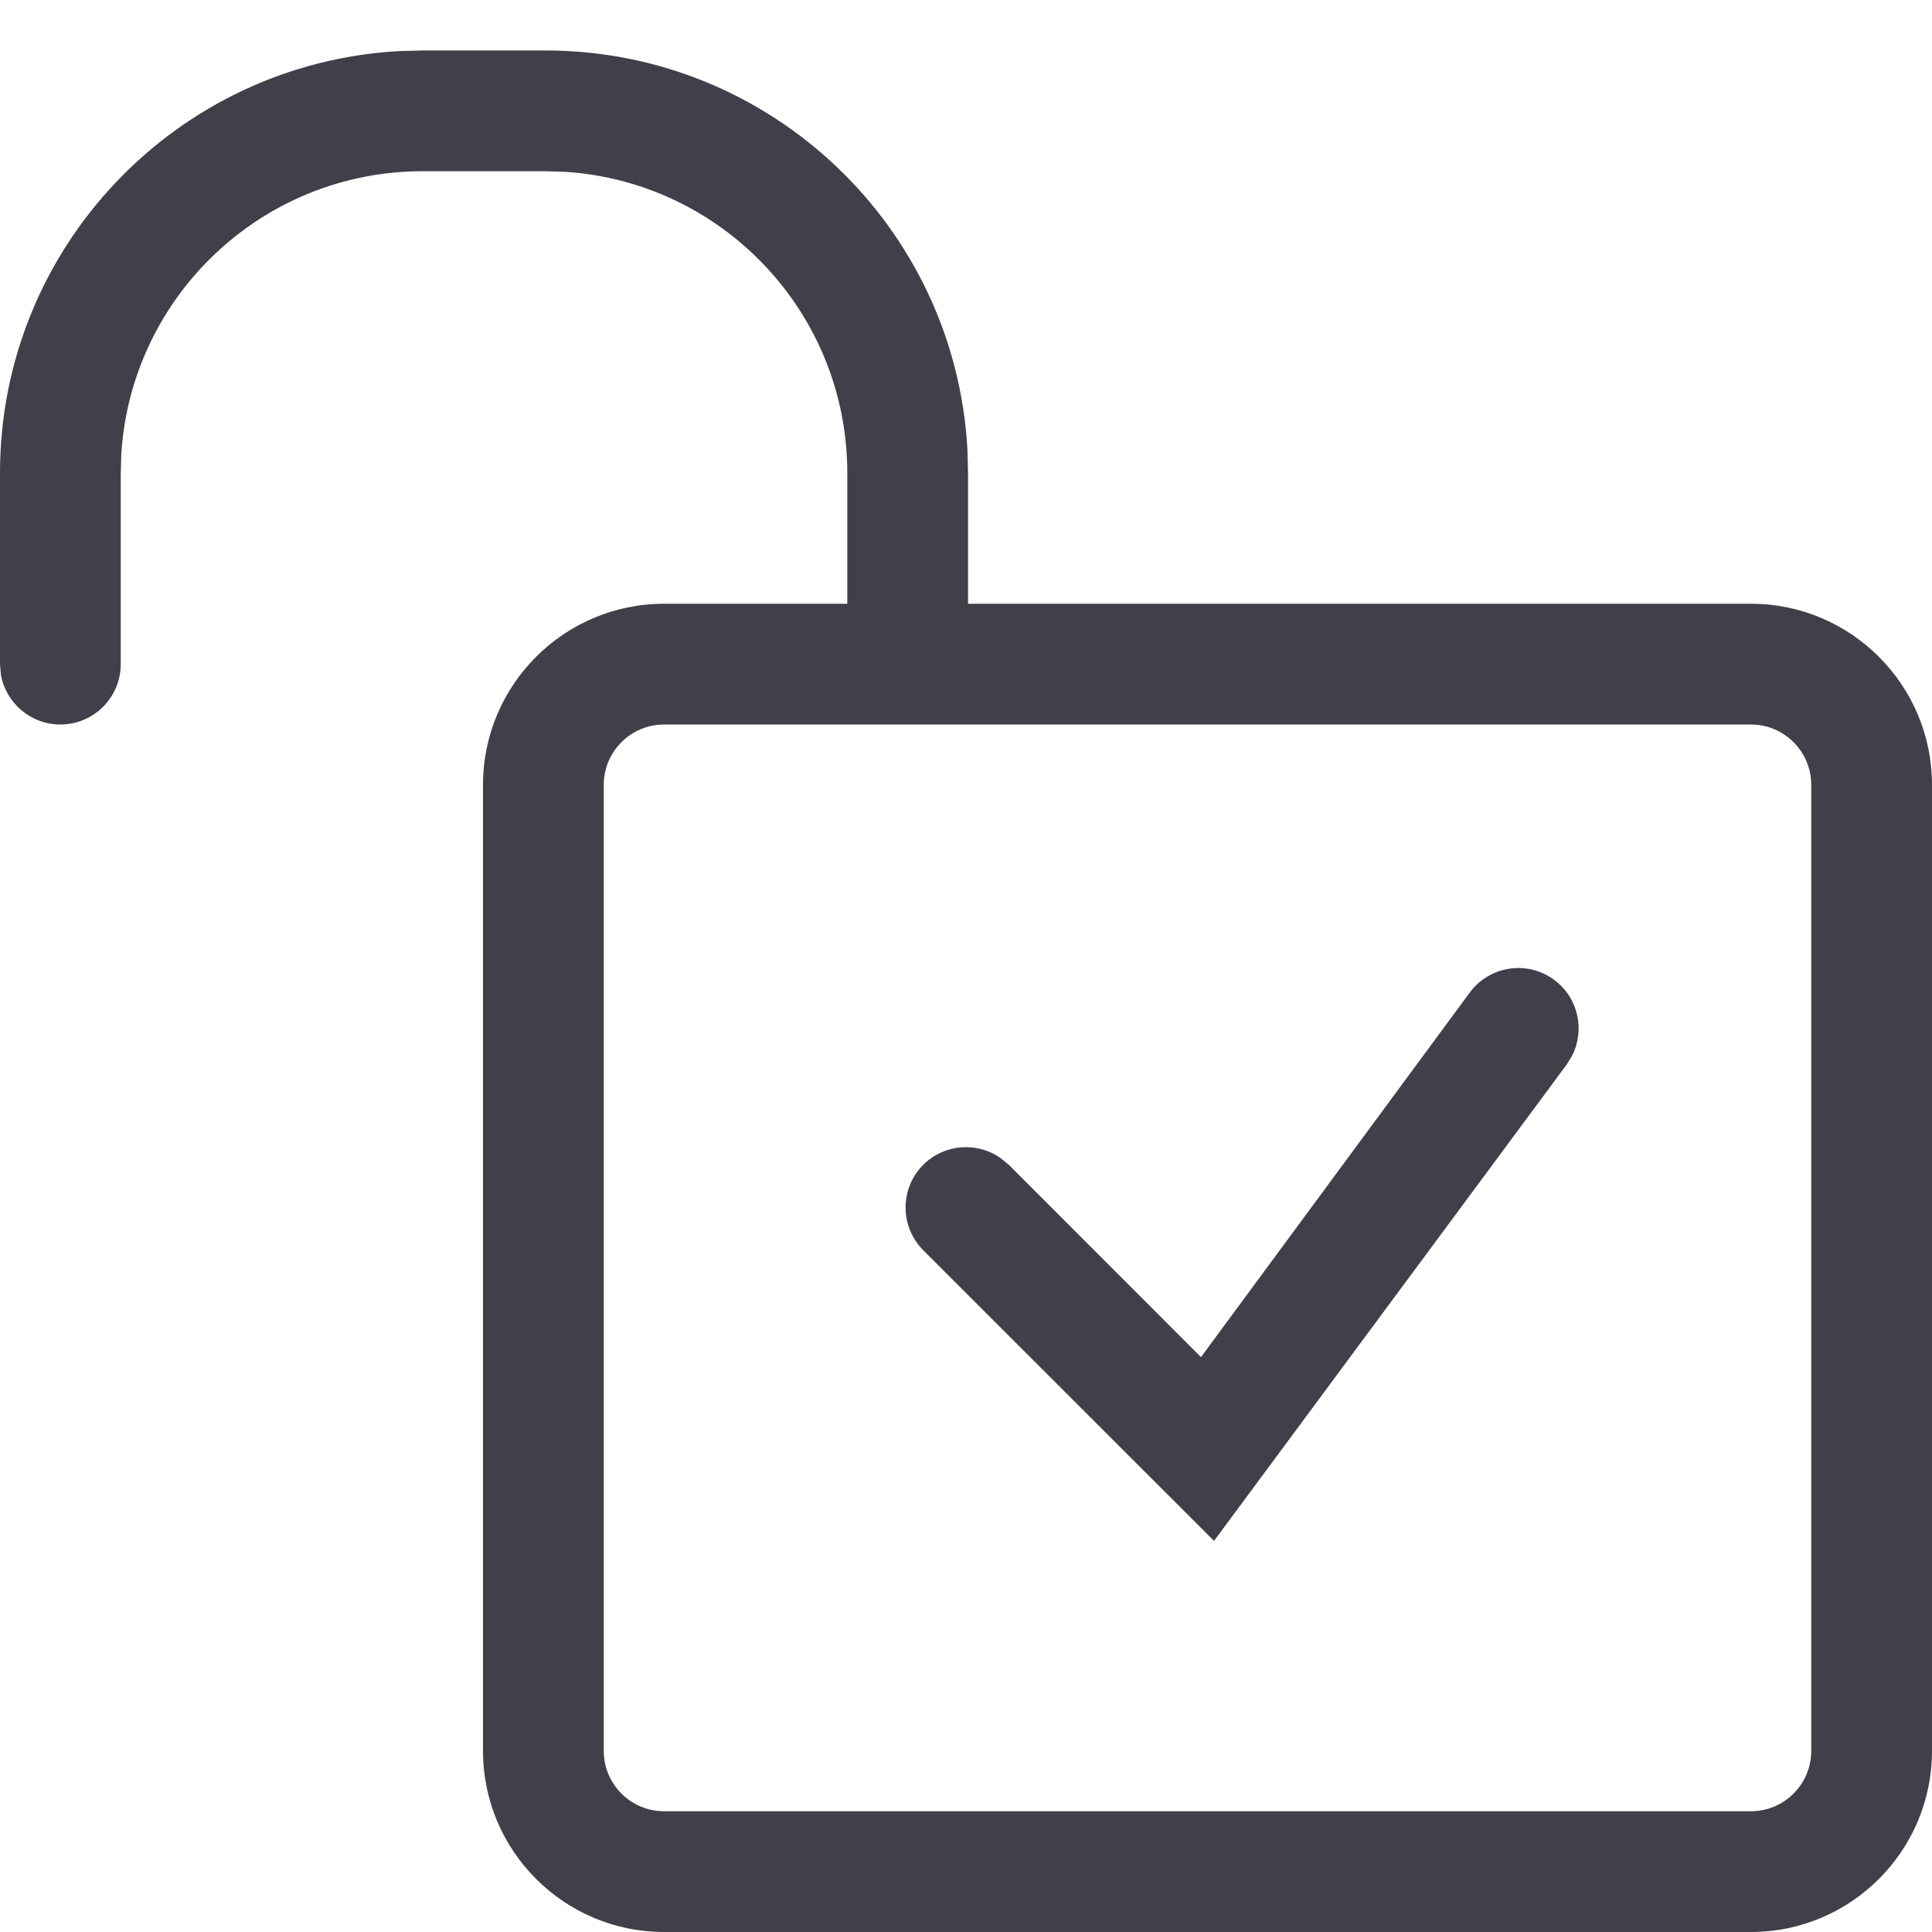 <svg width="16" height="16" viewBox="0 0 16 16" fill="none" xmlns="http://www.w3.org/2000/svg">
<path fill-rule="evenodd" clip-rule="evenodd" d="M4.517 0.418C6.386 0.418 7.912 1.882 8.012 3.726L8.017 3.918V5H14.5C15.328 5 16 5.672 16 6.5V14.5C16 15.328 15.328 16 14.5 16H5.5C4.672 16 4 15.328 4 14.5V6.5C4 5.672 4.672 5 5.5 5H7.017V3.918C7.017 2.592 5.986 1.508 4.682 1.423L4.517 1.418H3.5C2.175 1.418 1.09 2.449 1.005 3.753L1 3.918V5.5C1 5.776 0.776 6 0.5 6C0.255 6 0.05 5.823 0.008 5.59L0 5.5V3.918C0 2.049 1.464 0.523 3.308 0.423L3.5 0.418H4.517ZM5.5 6H7.517H14.5C14.776 6 15 6.224 15 6.5V14.5C15 14.776 14.776 15 14.5 15H5.5C5.224 15 5 14.776 5 14.5V6.5C5 6.224 5.224 6 5.5 6ZM12.874 8.117C12.653 7.951 12.34 7.996 12.174 8.217L9.946 11.239L8.354 9.646L8.284 9.589C8.089 9.454 7.82 9.473 7.646 9.646C7.451 9.842 7.451 10.158 7.646 10.354L10.054 12.761L12.974 8.817L13.021 8.74C13.127 8.528 13.07 8.264 12.874 8.117Z" fill="#40404B"/>
</svg>
